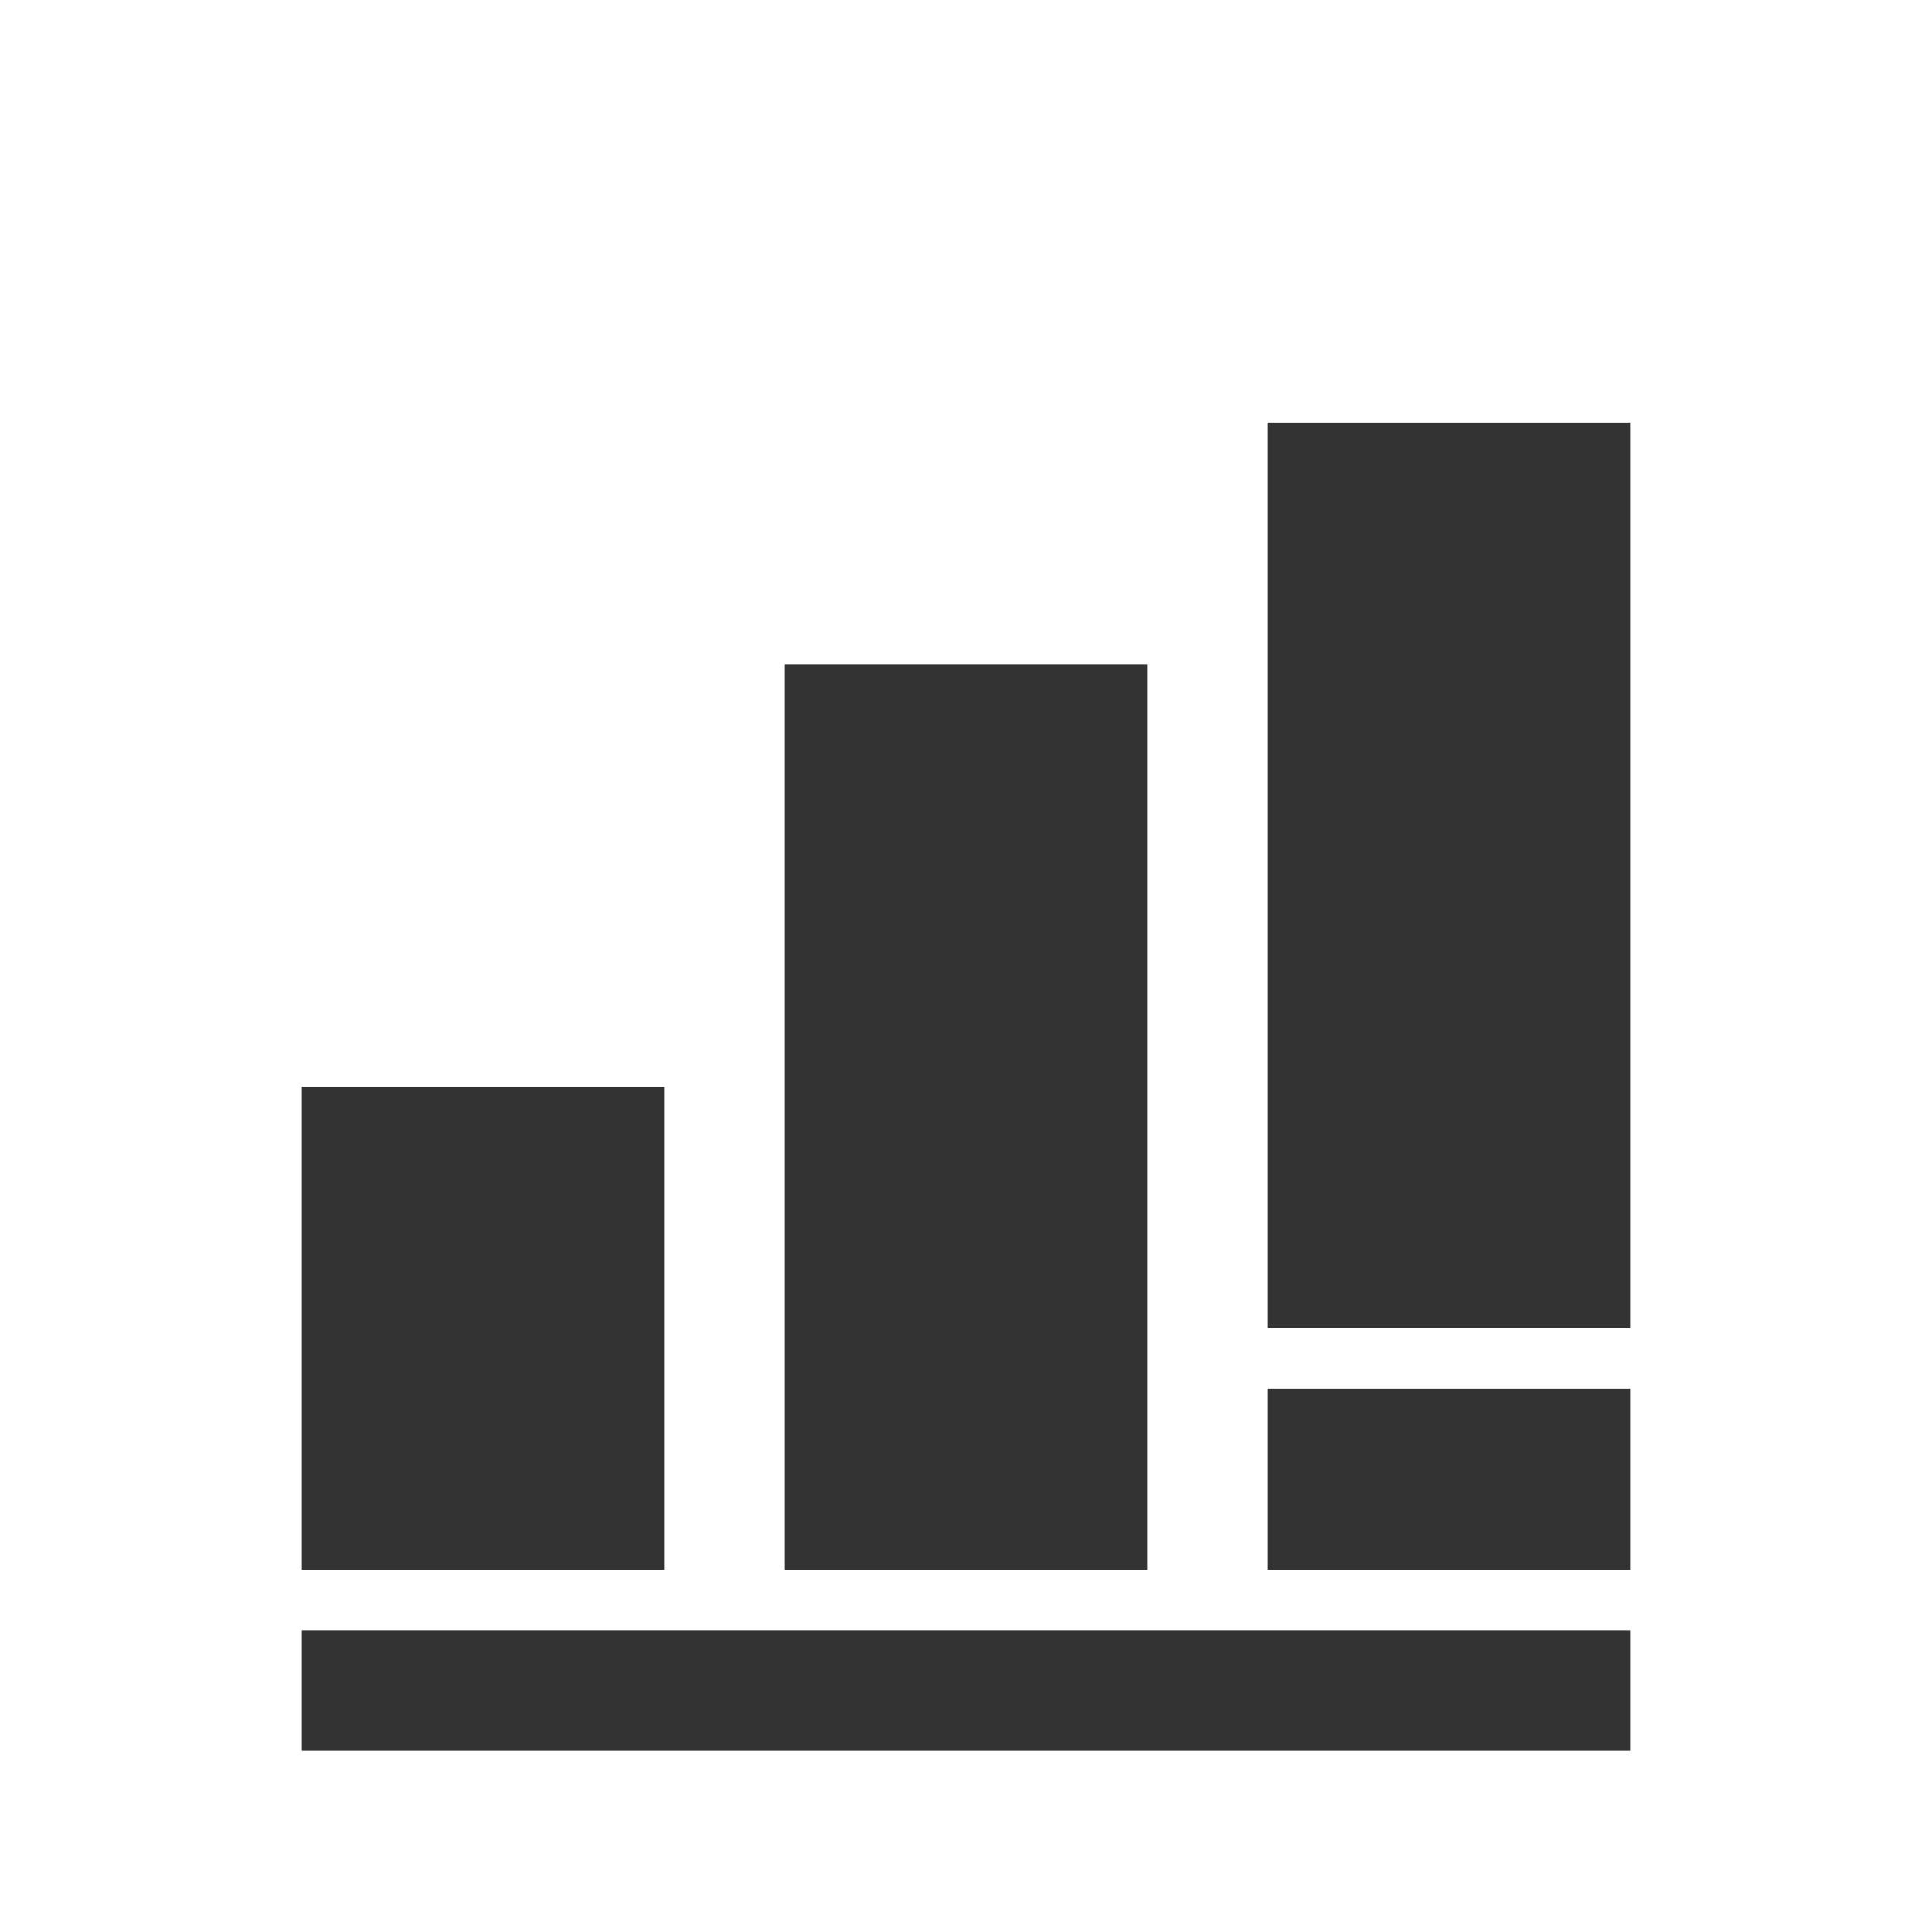 <svg id="Calque_1" data-name="Calque 1" xmlns="http://www.w3.org/2000/svg" width="32" height="32" viewBox="0 0 32 32"><title>dashboard</title><rect x="5" y="18" width="6" height="8" fill="#333"/><rect x="21" y="23" width="6" height="3" fill="#333"/><rect x="5" y="27" width="22" height="2" fill="#333"/><rect x="13" y="11" width="6" height="15" fill="#333"/><rect x="21" y="7" width="6" height="15" fill="#333"/></svg>